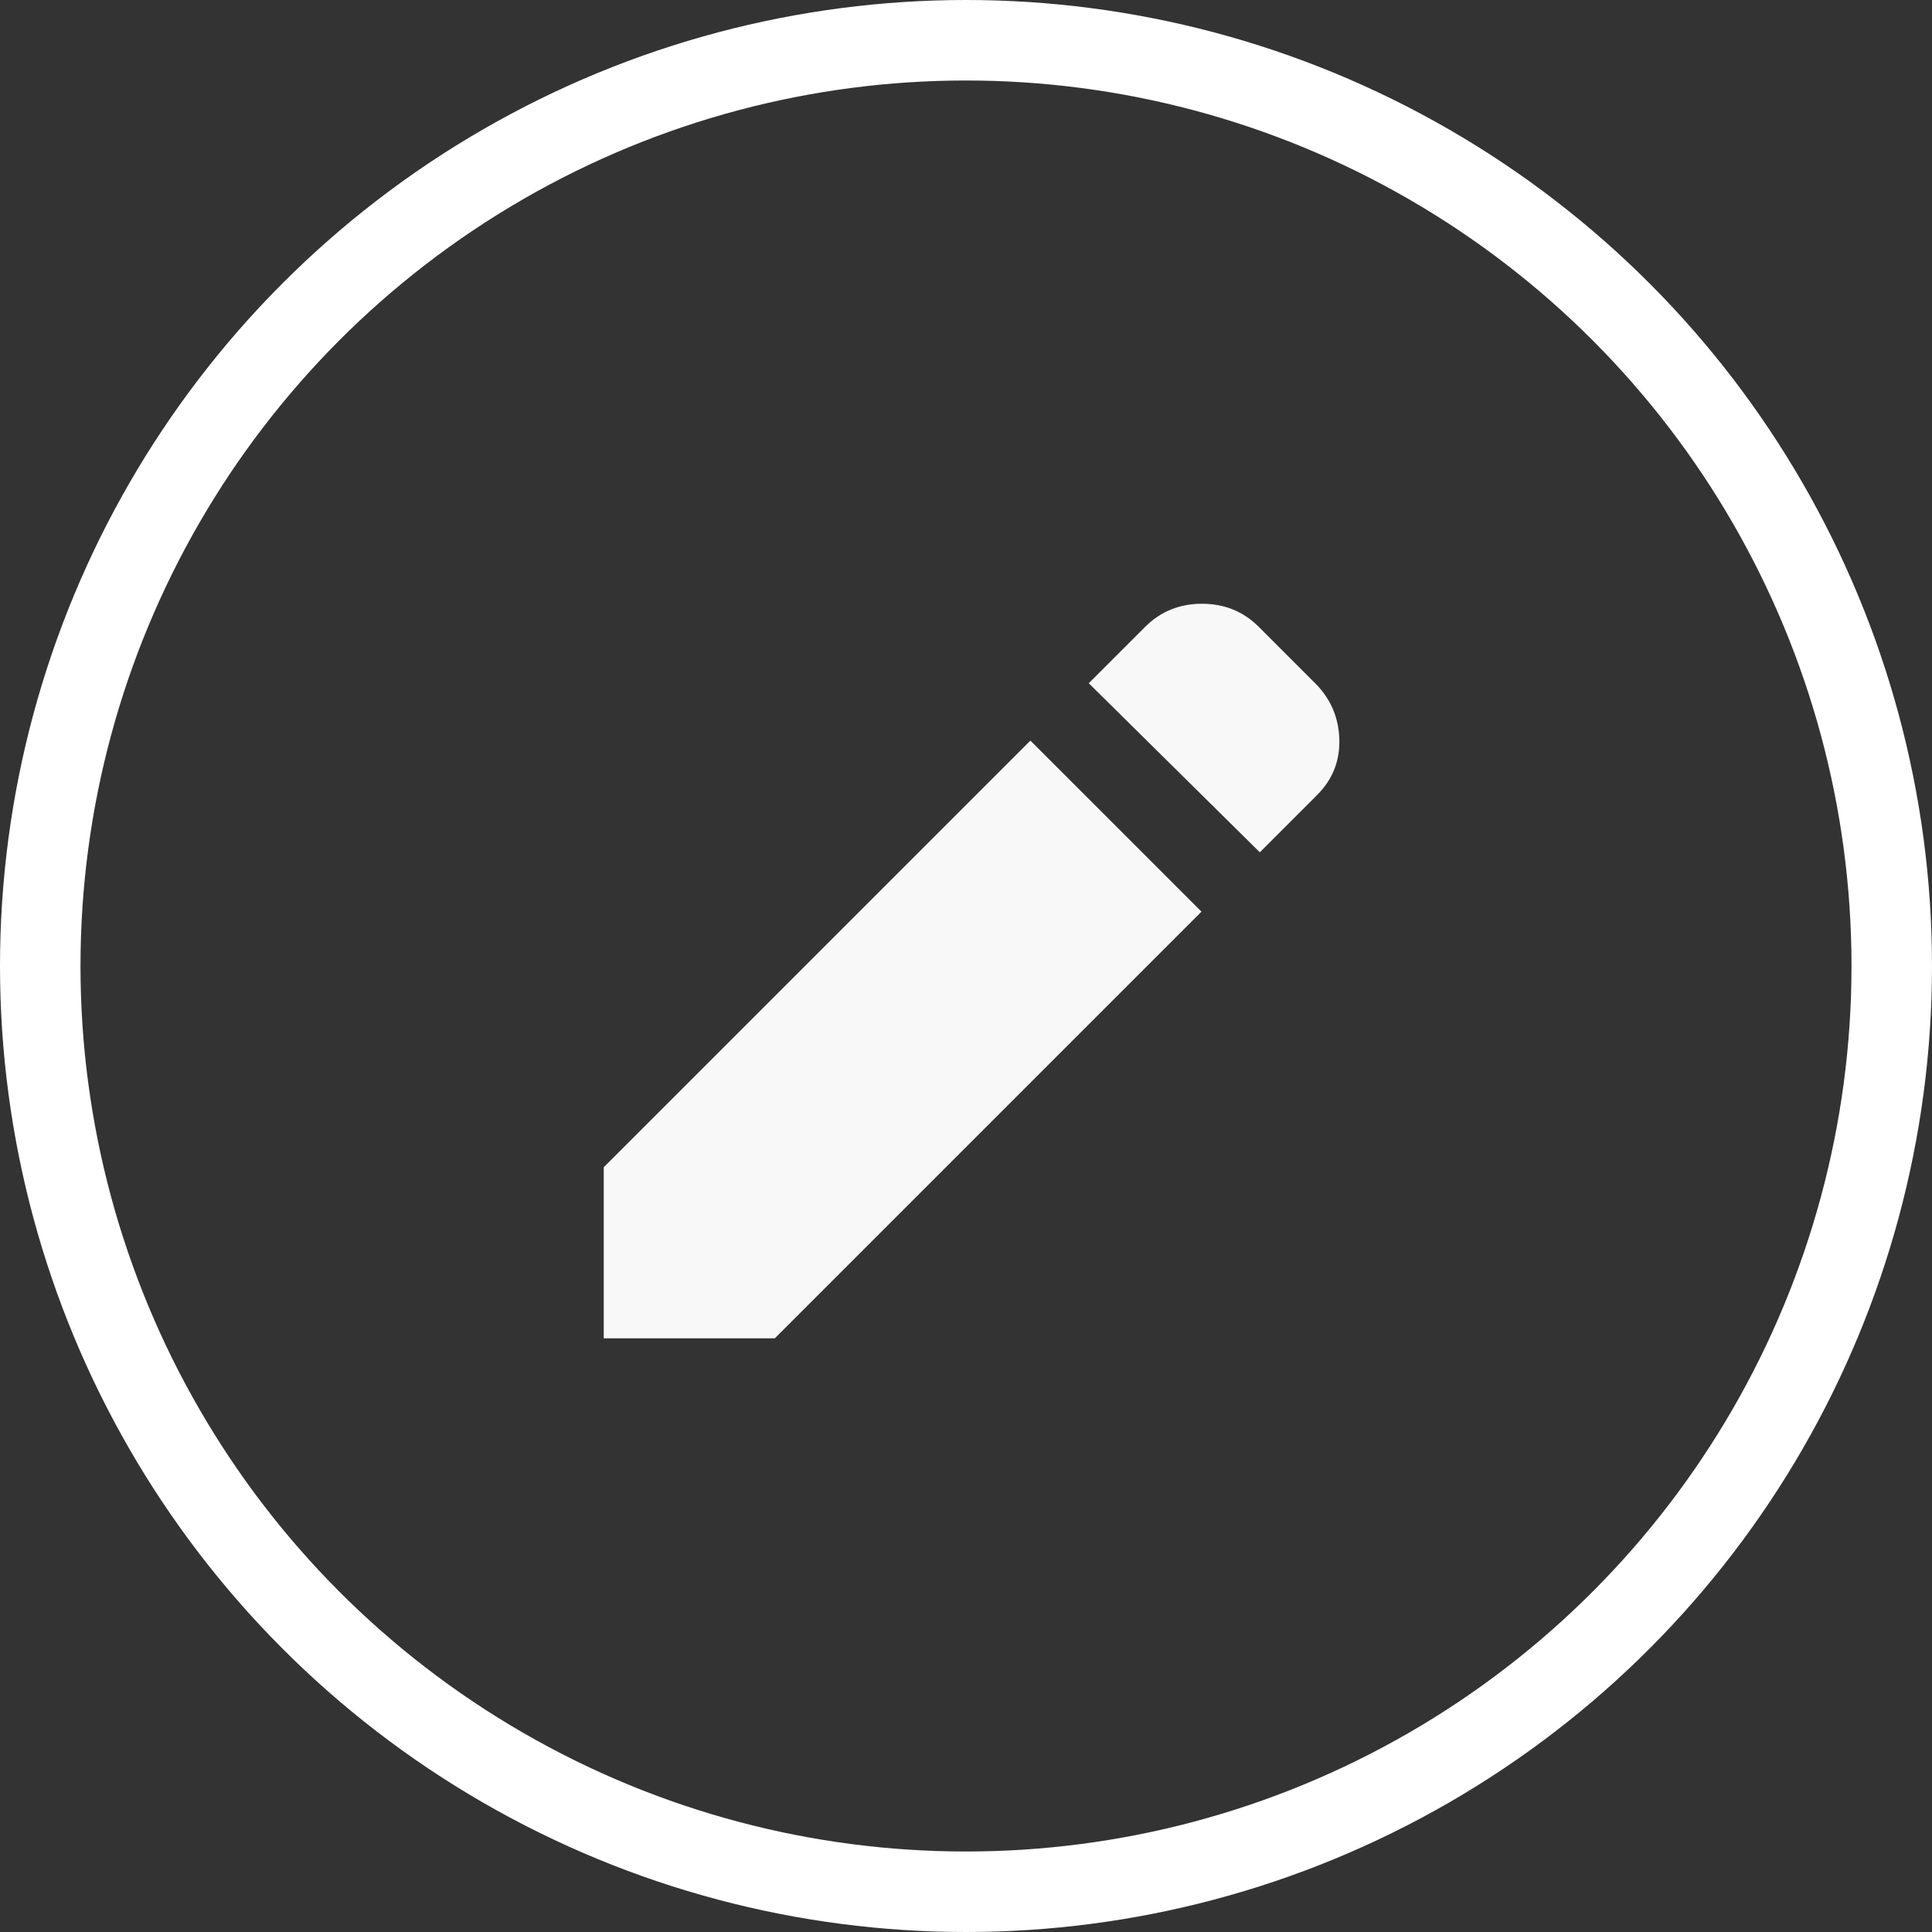 <svg width="40" height="40" viewBox="0 0 48 48" fill="none" xmlns="http://www.w3.org/2000/svg">
<rect x="0" y="0" width="48" height="48" fill="#333333" stroke="none"/>
<path d="M31.3 21.175L27.05 16.975L28.45 15.575C28.833 15.192 29.304 15 29.863 15C30.421 15 30.892 15.192 31.275 15.575L32.675 16.975C33.058 17.358 33.258 17.821 33.275 18.363C33.292 18.904 33.108 19.367 32.725 19.75L31.3 21.175ZM29.85 22.65L19.25 33.25H15V29L25.6 18.4L29.85 22.65Z" fill="#F8F8F8"/>
<circle cx="24" cy="24" r="23" stroke="white" stroke-width="2"/>
</svg>
